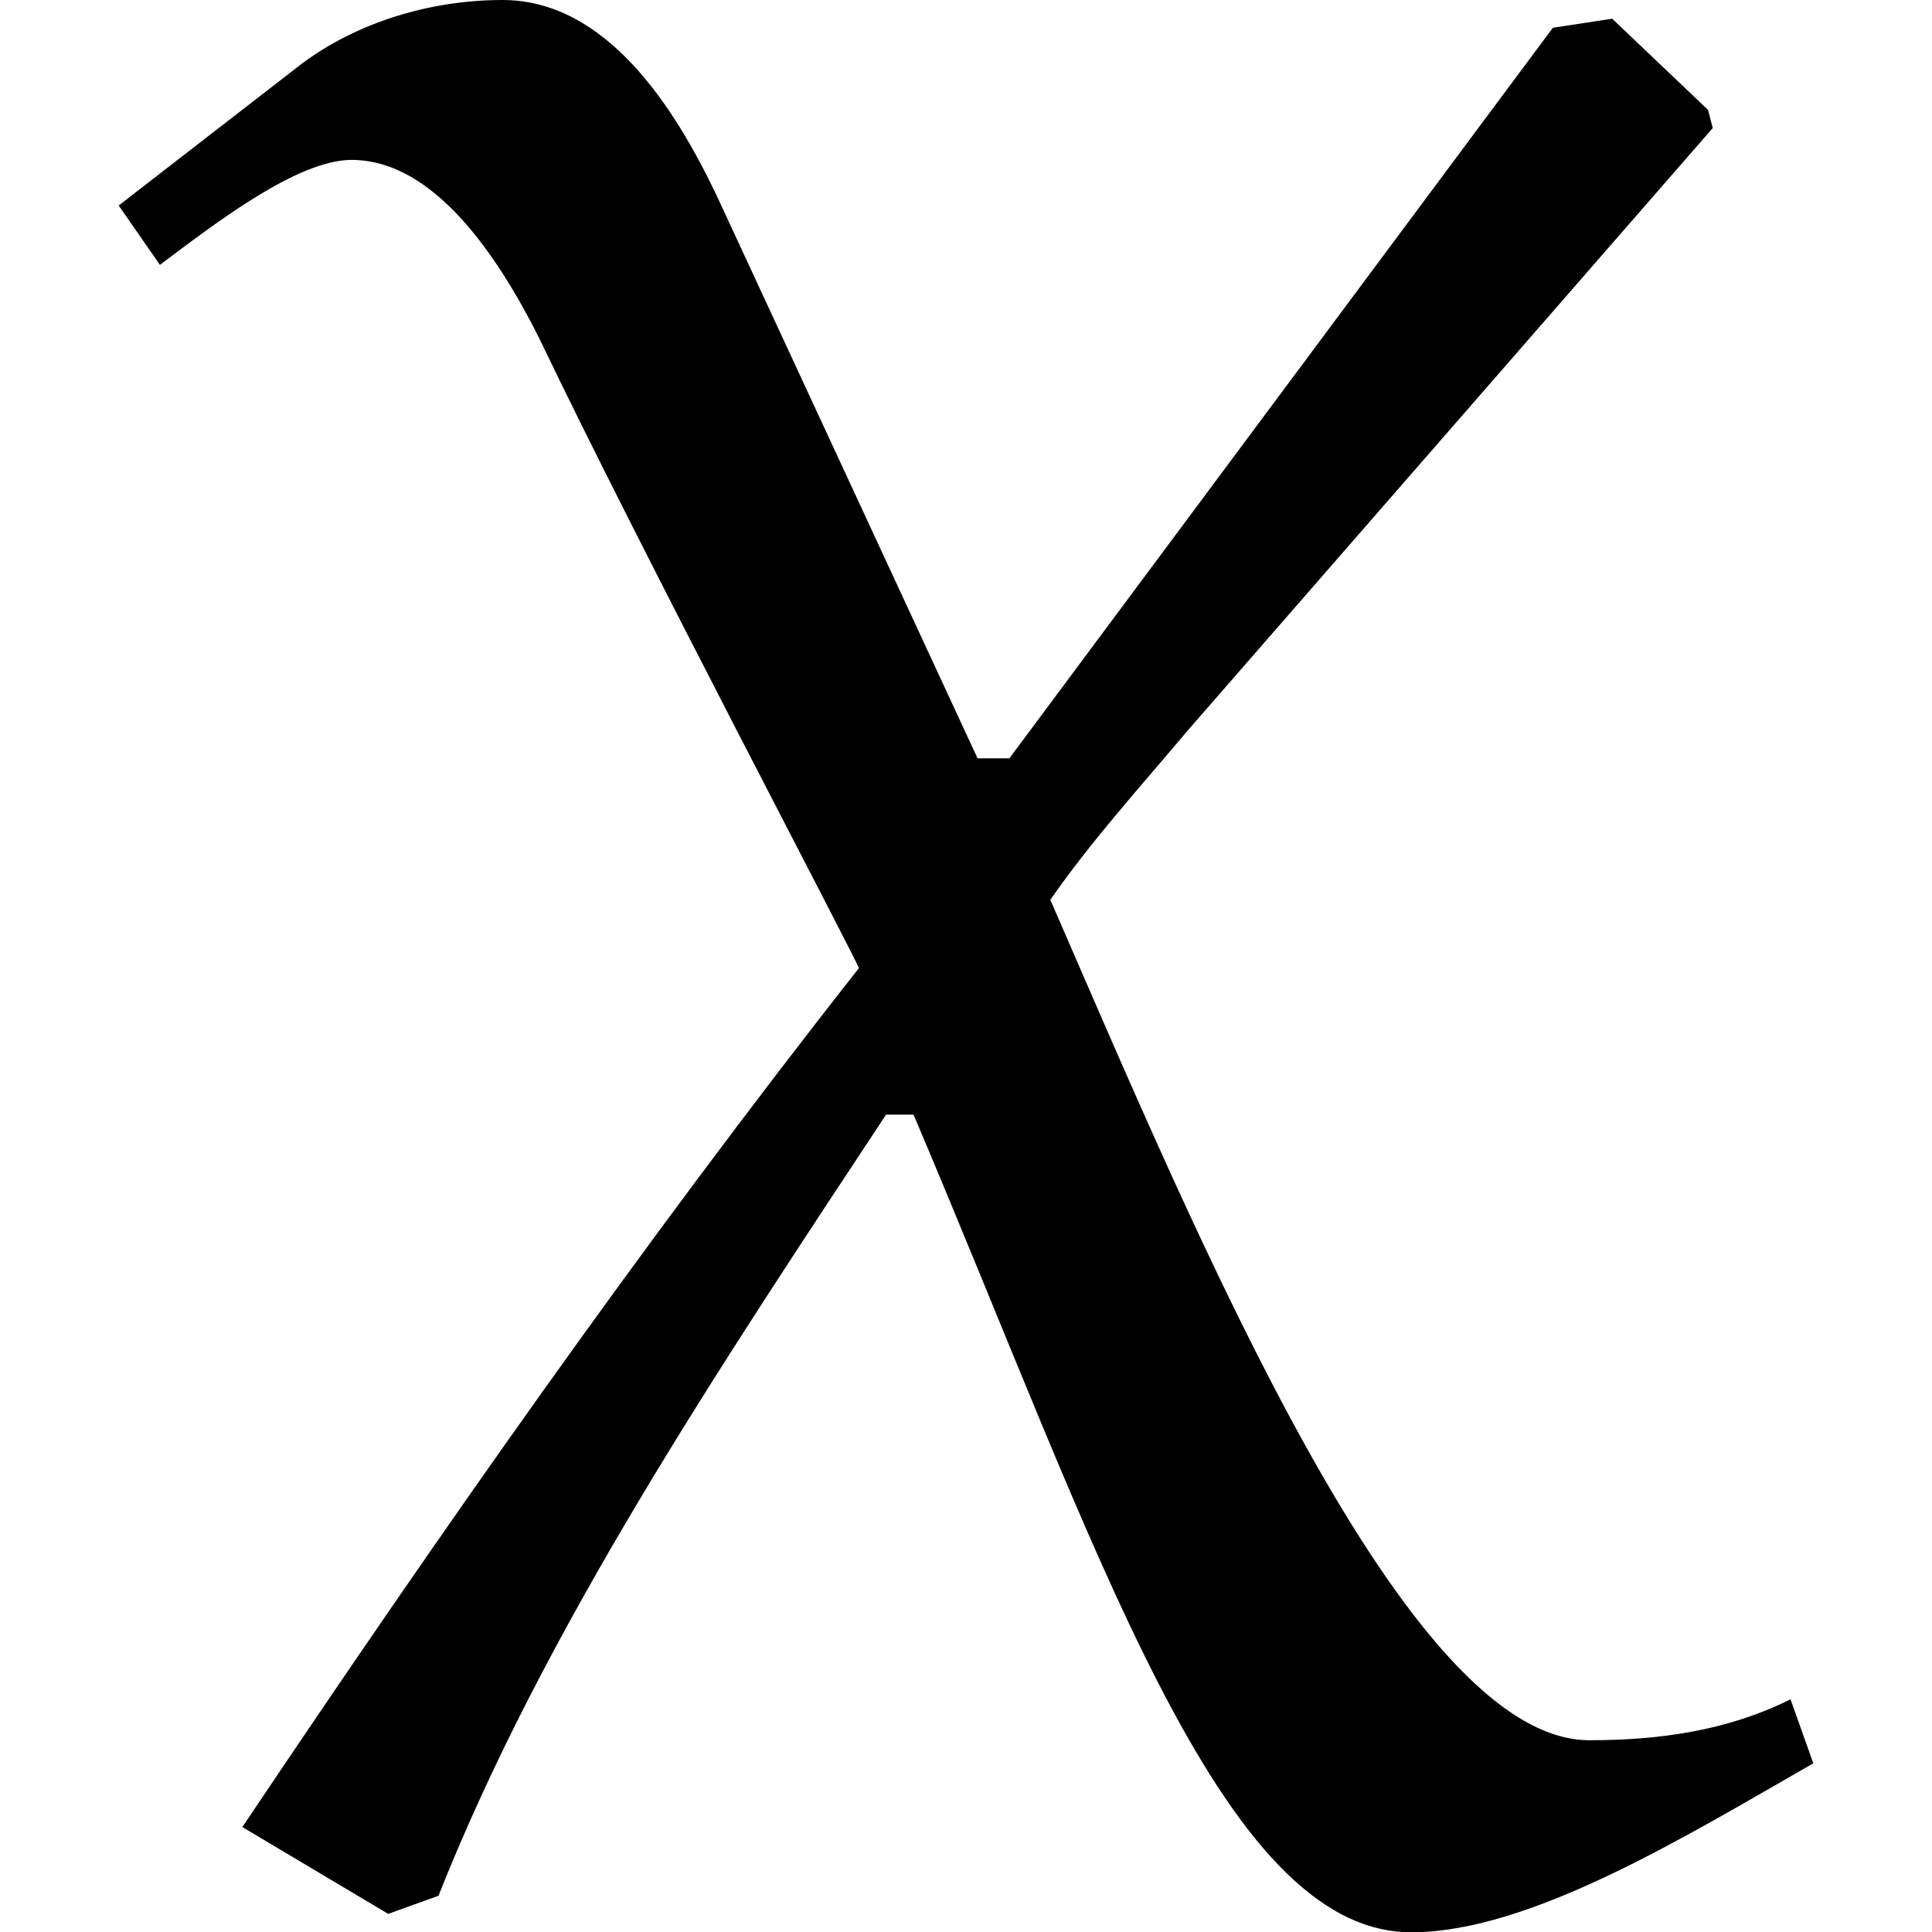 <?xml version="1.0" encoding="UTF-8" standalone="no"?>
<svg
   xmlns:dc="http://purl.org/dc/elements/1.1/"
   xmlns:cc="http://creativecommons.org/ns#"
   xmlns:rdf="http://www.w3.org/1999/02/22-rdf-syntax-ns#"
   xmlns:svg="http://www.w3.org/2000/svg"
   xmlns="http://www.w3.org/2000/svg"
   xmlns:xlink="http://www.w3.org/1999/xlink"
   xmlns:sodipodi="http://sodipodi.sourceforge.net/DTD/sodipodi-0.dtd"
   xmlns:inkscape="http://www.inkscape.org/namespaces/inkscape"
   sodipodi:docname="temp.svg"
   id="svg17"
   version="1.1"
   viewBox="0 0 5.797 6.609"
   height="64px"
   width="64px">
  <sodipodi:namedview
     id="namedview19"
     inkscape:window-height="480"
     inkscape:window-width="640"
     inkscape:pageshadow="2"
     inkscape:pageopacity="0"
     guidetolerance="10"
     gridtolerance="10"
     objecttolerance="10"
     borderopacity="1"
     bordercolor="#666666"
     pagecolor="#ffffff" />
  <defs
     id="defs10">
    <g
       id="g8">
      <symbol
         id="glyph0-0"
         overflow="visible">
        <path
           id="path2"
           d=""
           style="stroke:none" />
      </symbol>
      <symbol
         id="glyph0-1"
         overflow="visible">
        <path
           id="path5"
           d="M 2.875,-2.047 H 2.766 L 1.875,-3.969 C 1.734,-4.266 1.5,-4.641 1.141,-4.641 c -0.25,0 -0.5,0.078 -0.688,0.219 l -0.625,0.484 0.141,0.203 C 0.156,-3.875 0.438,-4.094 0.625,-4.094 c 0.281,0 0.5,0.328 0.641,0.609 0.344,0.719 1.094,2.141 1.094,2.156 -0.75,0.953 -1.438,1.938 -2.109,2.938 L 0.75,1.906 0.922,1.844 C 1.281,0.938 1.875,0.047 2.453,-0.828 h 0.094 C 3.172,0.641 3.594,1.969 4.25,1.969 c 0.406,0 0.938,-0.328 1.375,-0.578 L 5.547,1.172 C 5.328,1.281 5.094,1.312 4.859,1.312 c -0.625,0 -1.328,-1.688 -1.844,-2.875 0.141,-0.203 0.312,-0.391 0.469,-0.578 l 1.797,-2.062 -0.016,-0.062 -0.328,-0.312 -0.203,0.031 z m 0,0"
           style="stroke:none" />
      </symbol>
    </g>
  </defs>
  <g
     transform="translate(-148.54,-130.124)"
     id="surface1">
    <g
       id="g14"
       style="fill:#000000;fill-opacity:1">
      <use
         height="100%"
         width="100%"
         id="use12"
         y="134.765"
         x="148.712"
         xlink:href="#glyph0-1" />
    </g>
  </g>
</svg>
